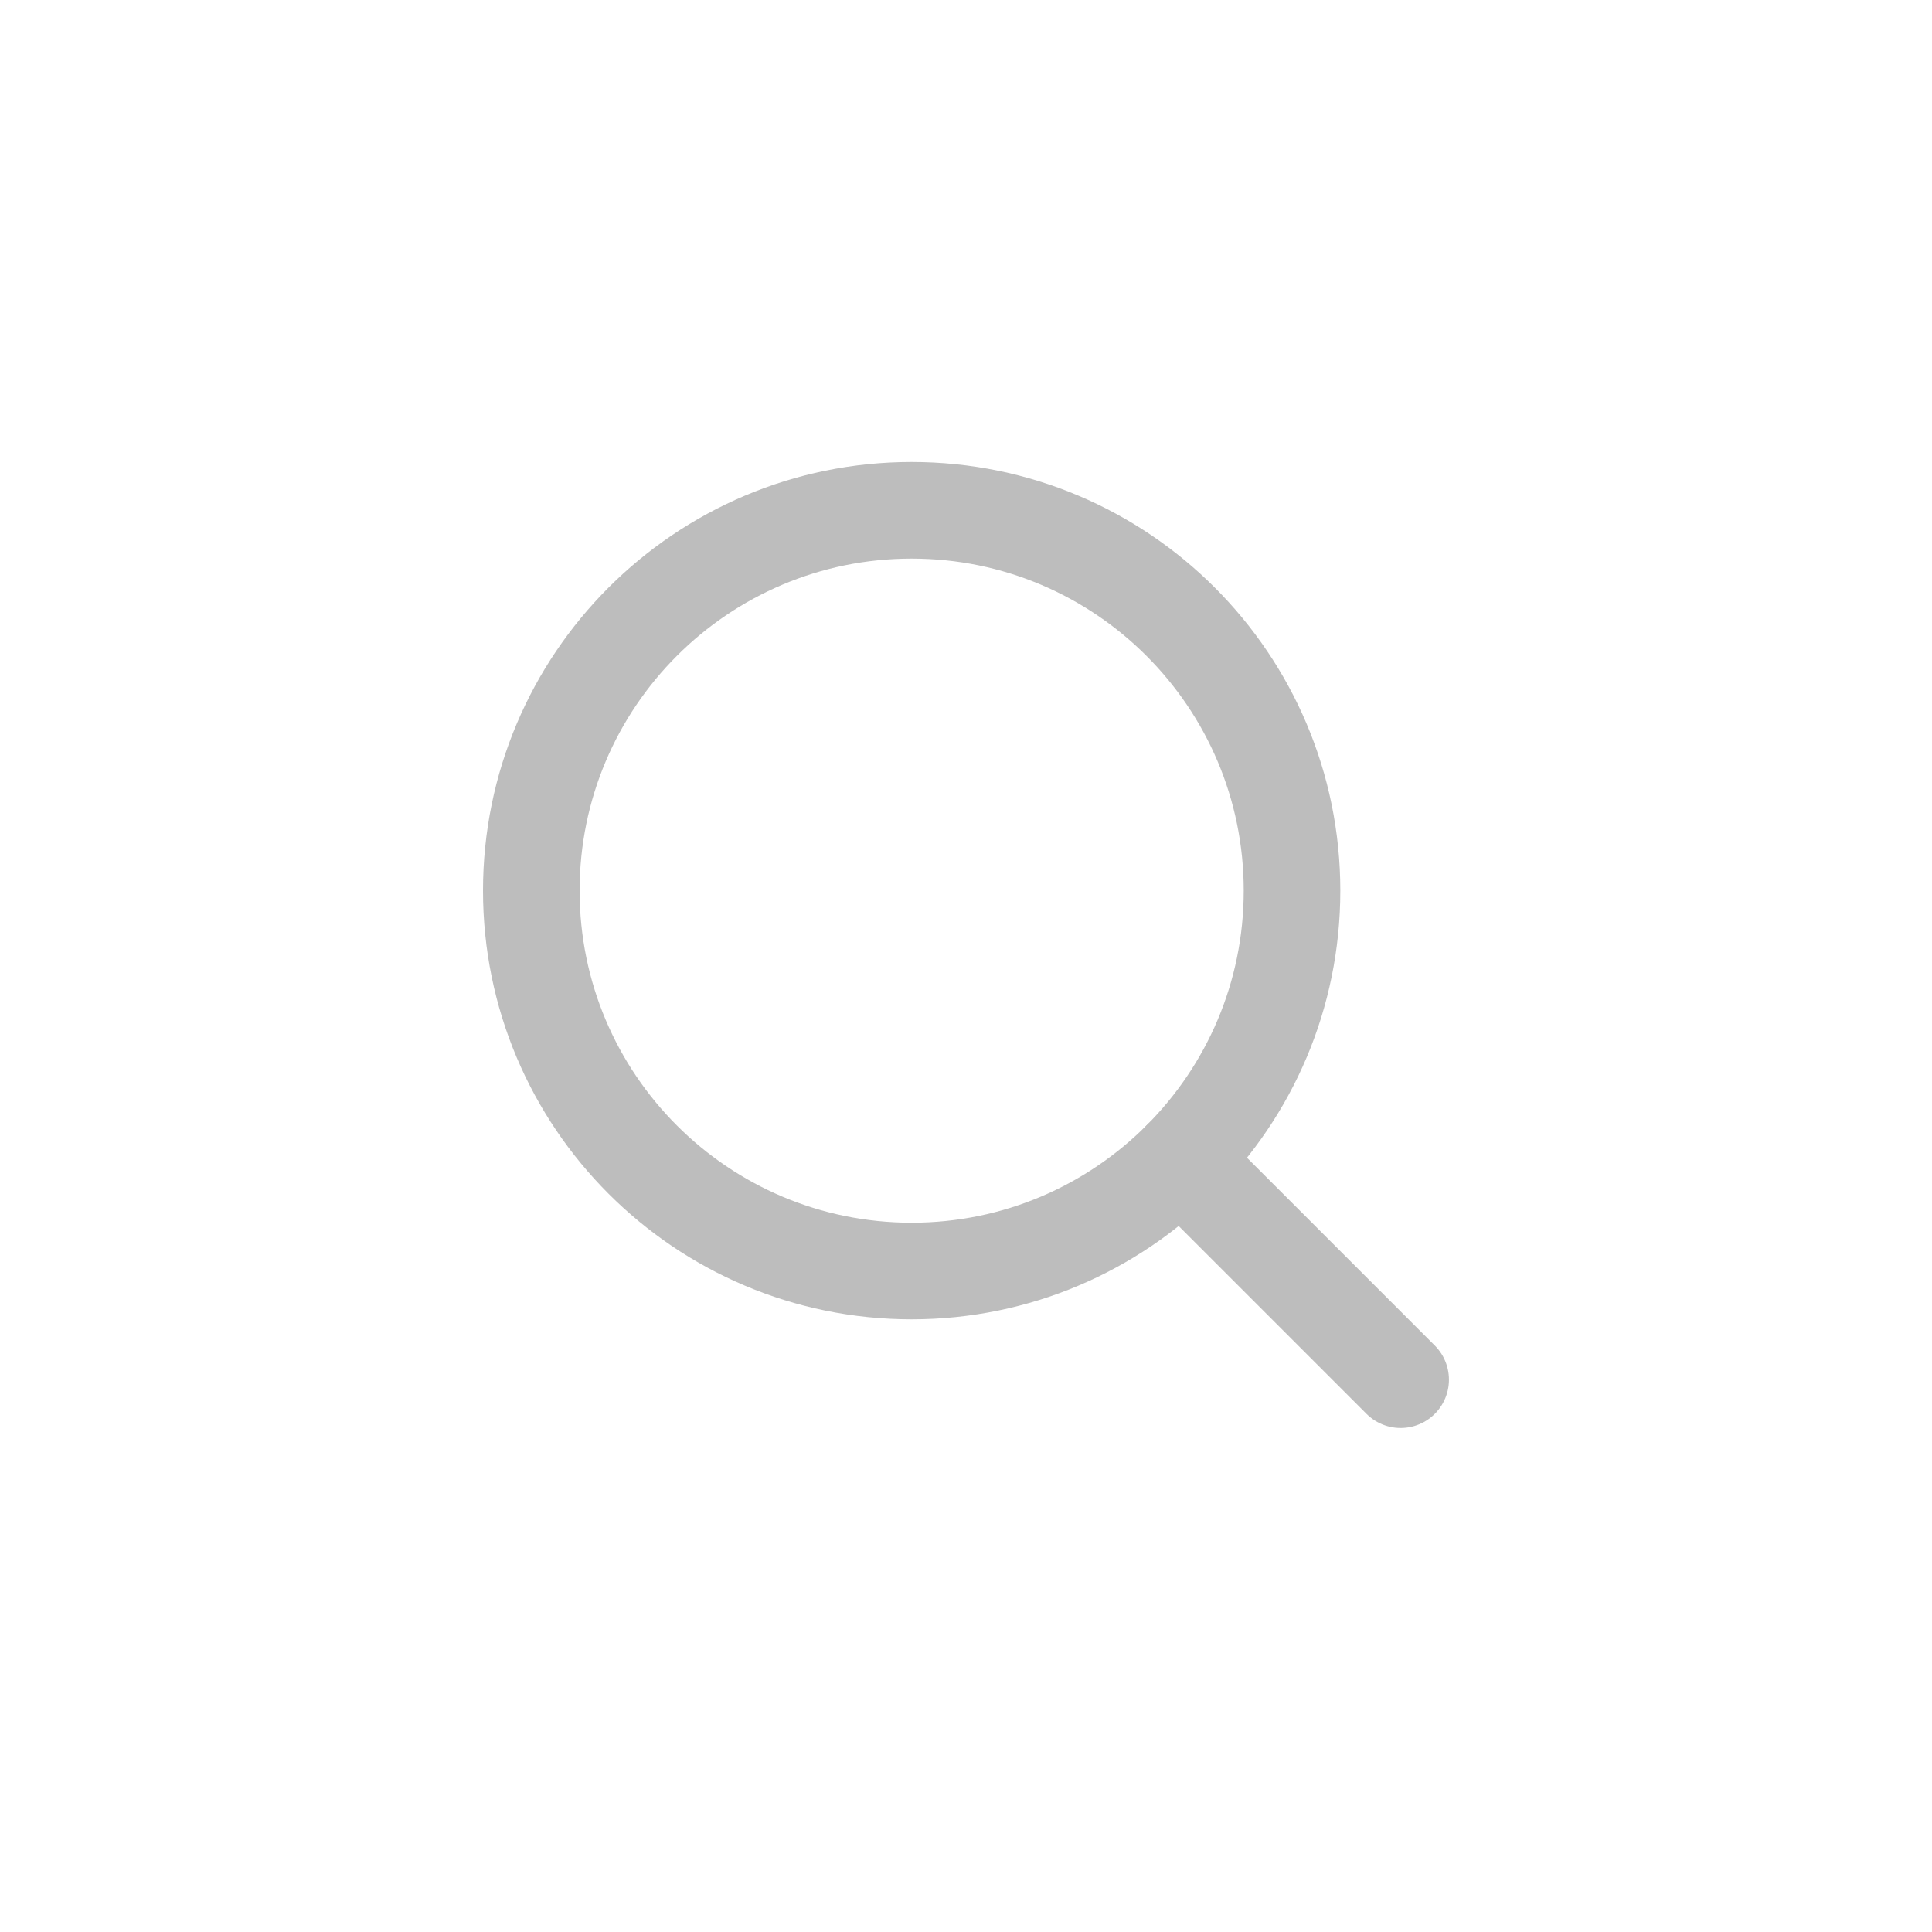 <svg width="40" height="40" viewBox="0 0 40 40" fill="none" xmlns="http://www.w3.org/2000/svg">
<path d="M18.875 26.315C23.224 26.315 26.75 22.789 26.75 18.44C26.75 14.091 23.224 10.565 18.875 10.565C14.526 10.565 11 14.091 11 18.44C11 22.789 14.526 26.315 18.875 26.315Z" stroke="#BDBDBD" stroke-width="2" stroke-linecap="round" stroke-linejoin="round"/>
<path d="M24.443 24.009L28.999 28.565" stroke="#BDBDBD" stroke-width="2" stroke-linecap="round" stroke-linejoin="round"/>
</svg>
